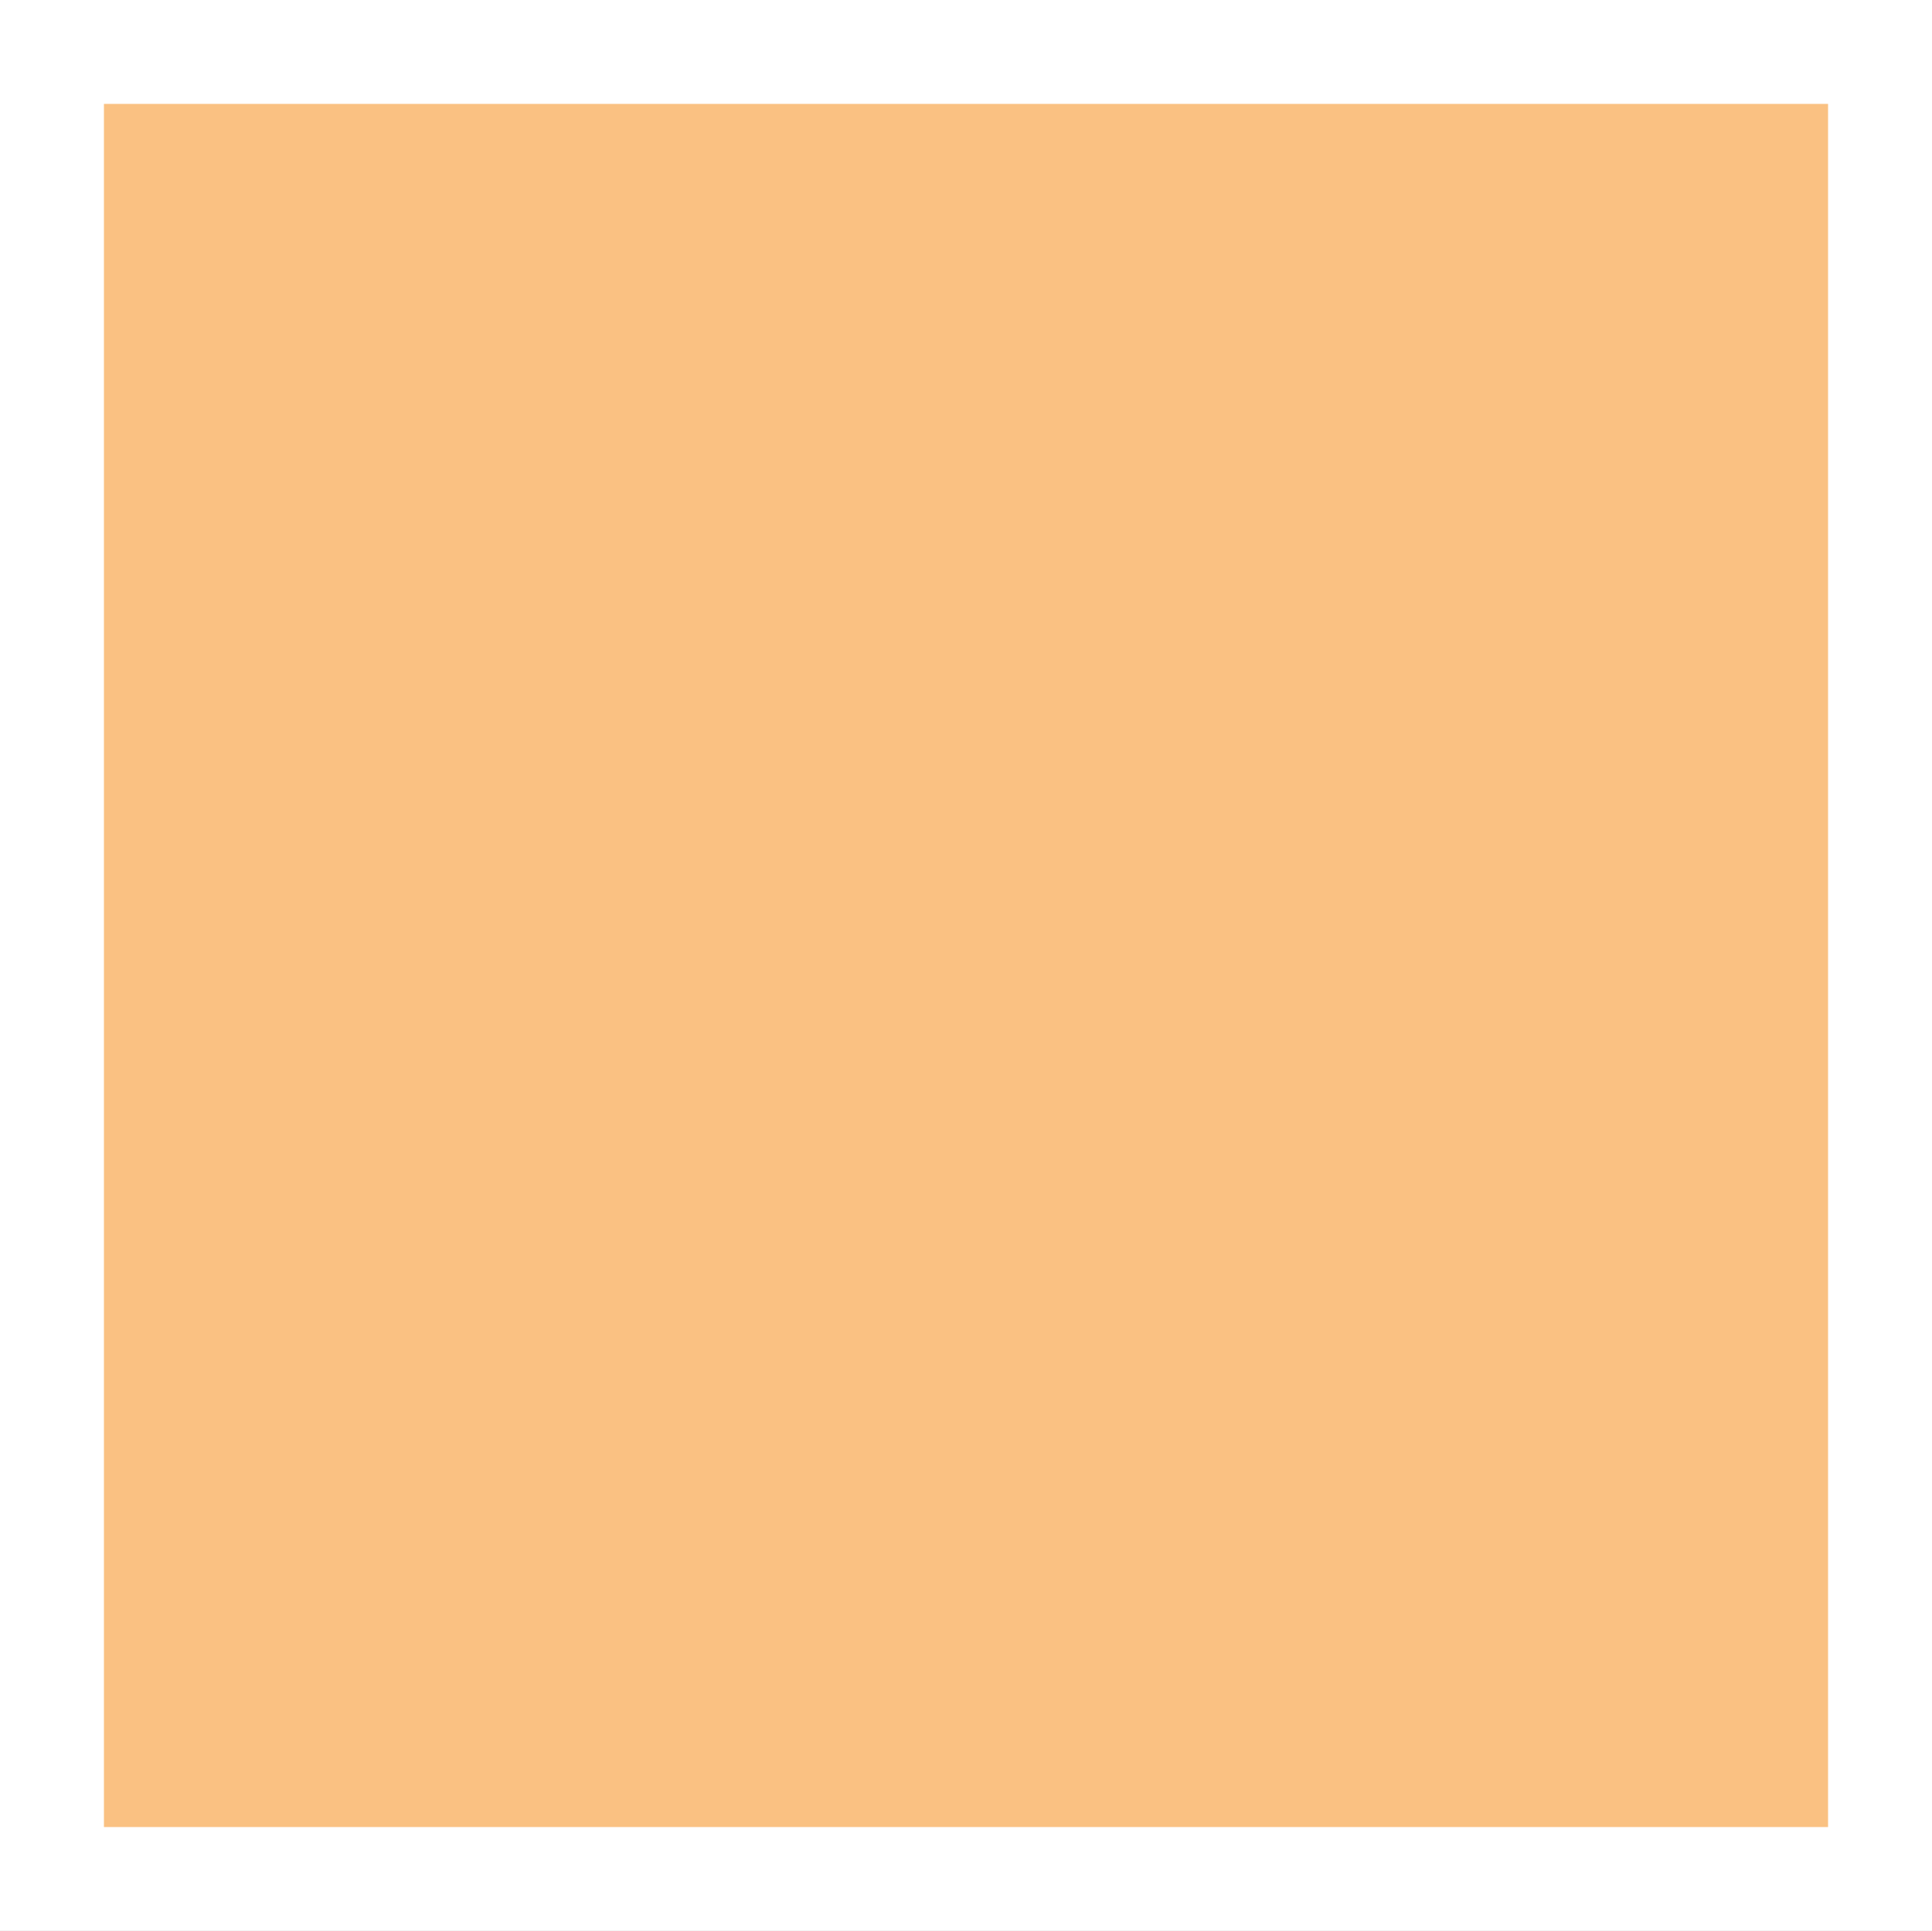 <svg xmlns="http://www.w3.org/2000/svg" width="92.943" height="92.904" viewBox="0 0 92.943 92.904">
  <rect x="0" y="0" width="92.943" height="92.904" fill="#333333" stroke="none"/>
  <defs>
    <style>
      .cls-1 {
        fill: #fac182;
      }

      .cls-2, .cls-3 {
        stroke: none;
      }

      .cls-3 {
        fill: #fff;
      }
    </style>
  </defs>
  <g id="路径_14999" data-name="路径 14999" class="cls-1" transform="translate(-1726.016 -459.462)">
    <path class="cls-2" d="M 1816.459 549.866 L 1813.959 549.866 L 1731.016 549.866 L 1728.516 549.866 L 1728.516 547.366 L 1728.516 464.462 L 1728.516 461.962 L 1731.016 461.962 L 1813.959 461.962 L 1816.459 461.962 L 1816.459 464.462 L 1816.459 547.366 L 1816.459 549.866 Z"/>
    <path class="cls-3" d="M 1731.016 464.462 L 1731.016 547.366 L 1813.959 547.366 L 1813.959 464.462 L 1731.016 464.462 M 1726.016 459.462 L 1731.016 459.462 L 1813.959 459.462 L 1818.959 459.462 L 1818.959 464.462 L 1818.959 547.366 L 1818.959 552.366 L 1813.959 552.366 L 1731.016 552.366 L 1726.016 552.366 L 1726.016 547.366 L 1726.016 464.462 L 1726.016 459.462 Z"/>
  </g>
</svg>
